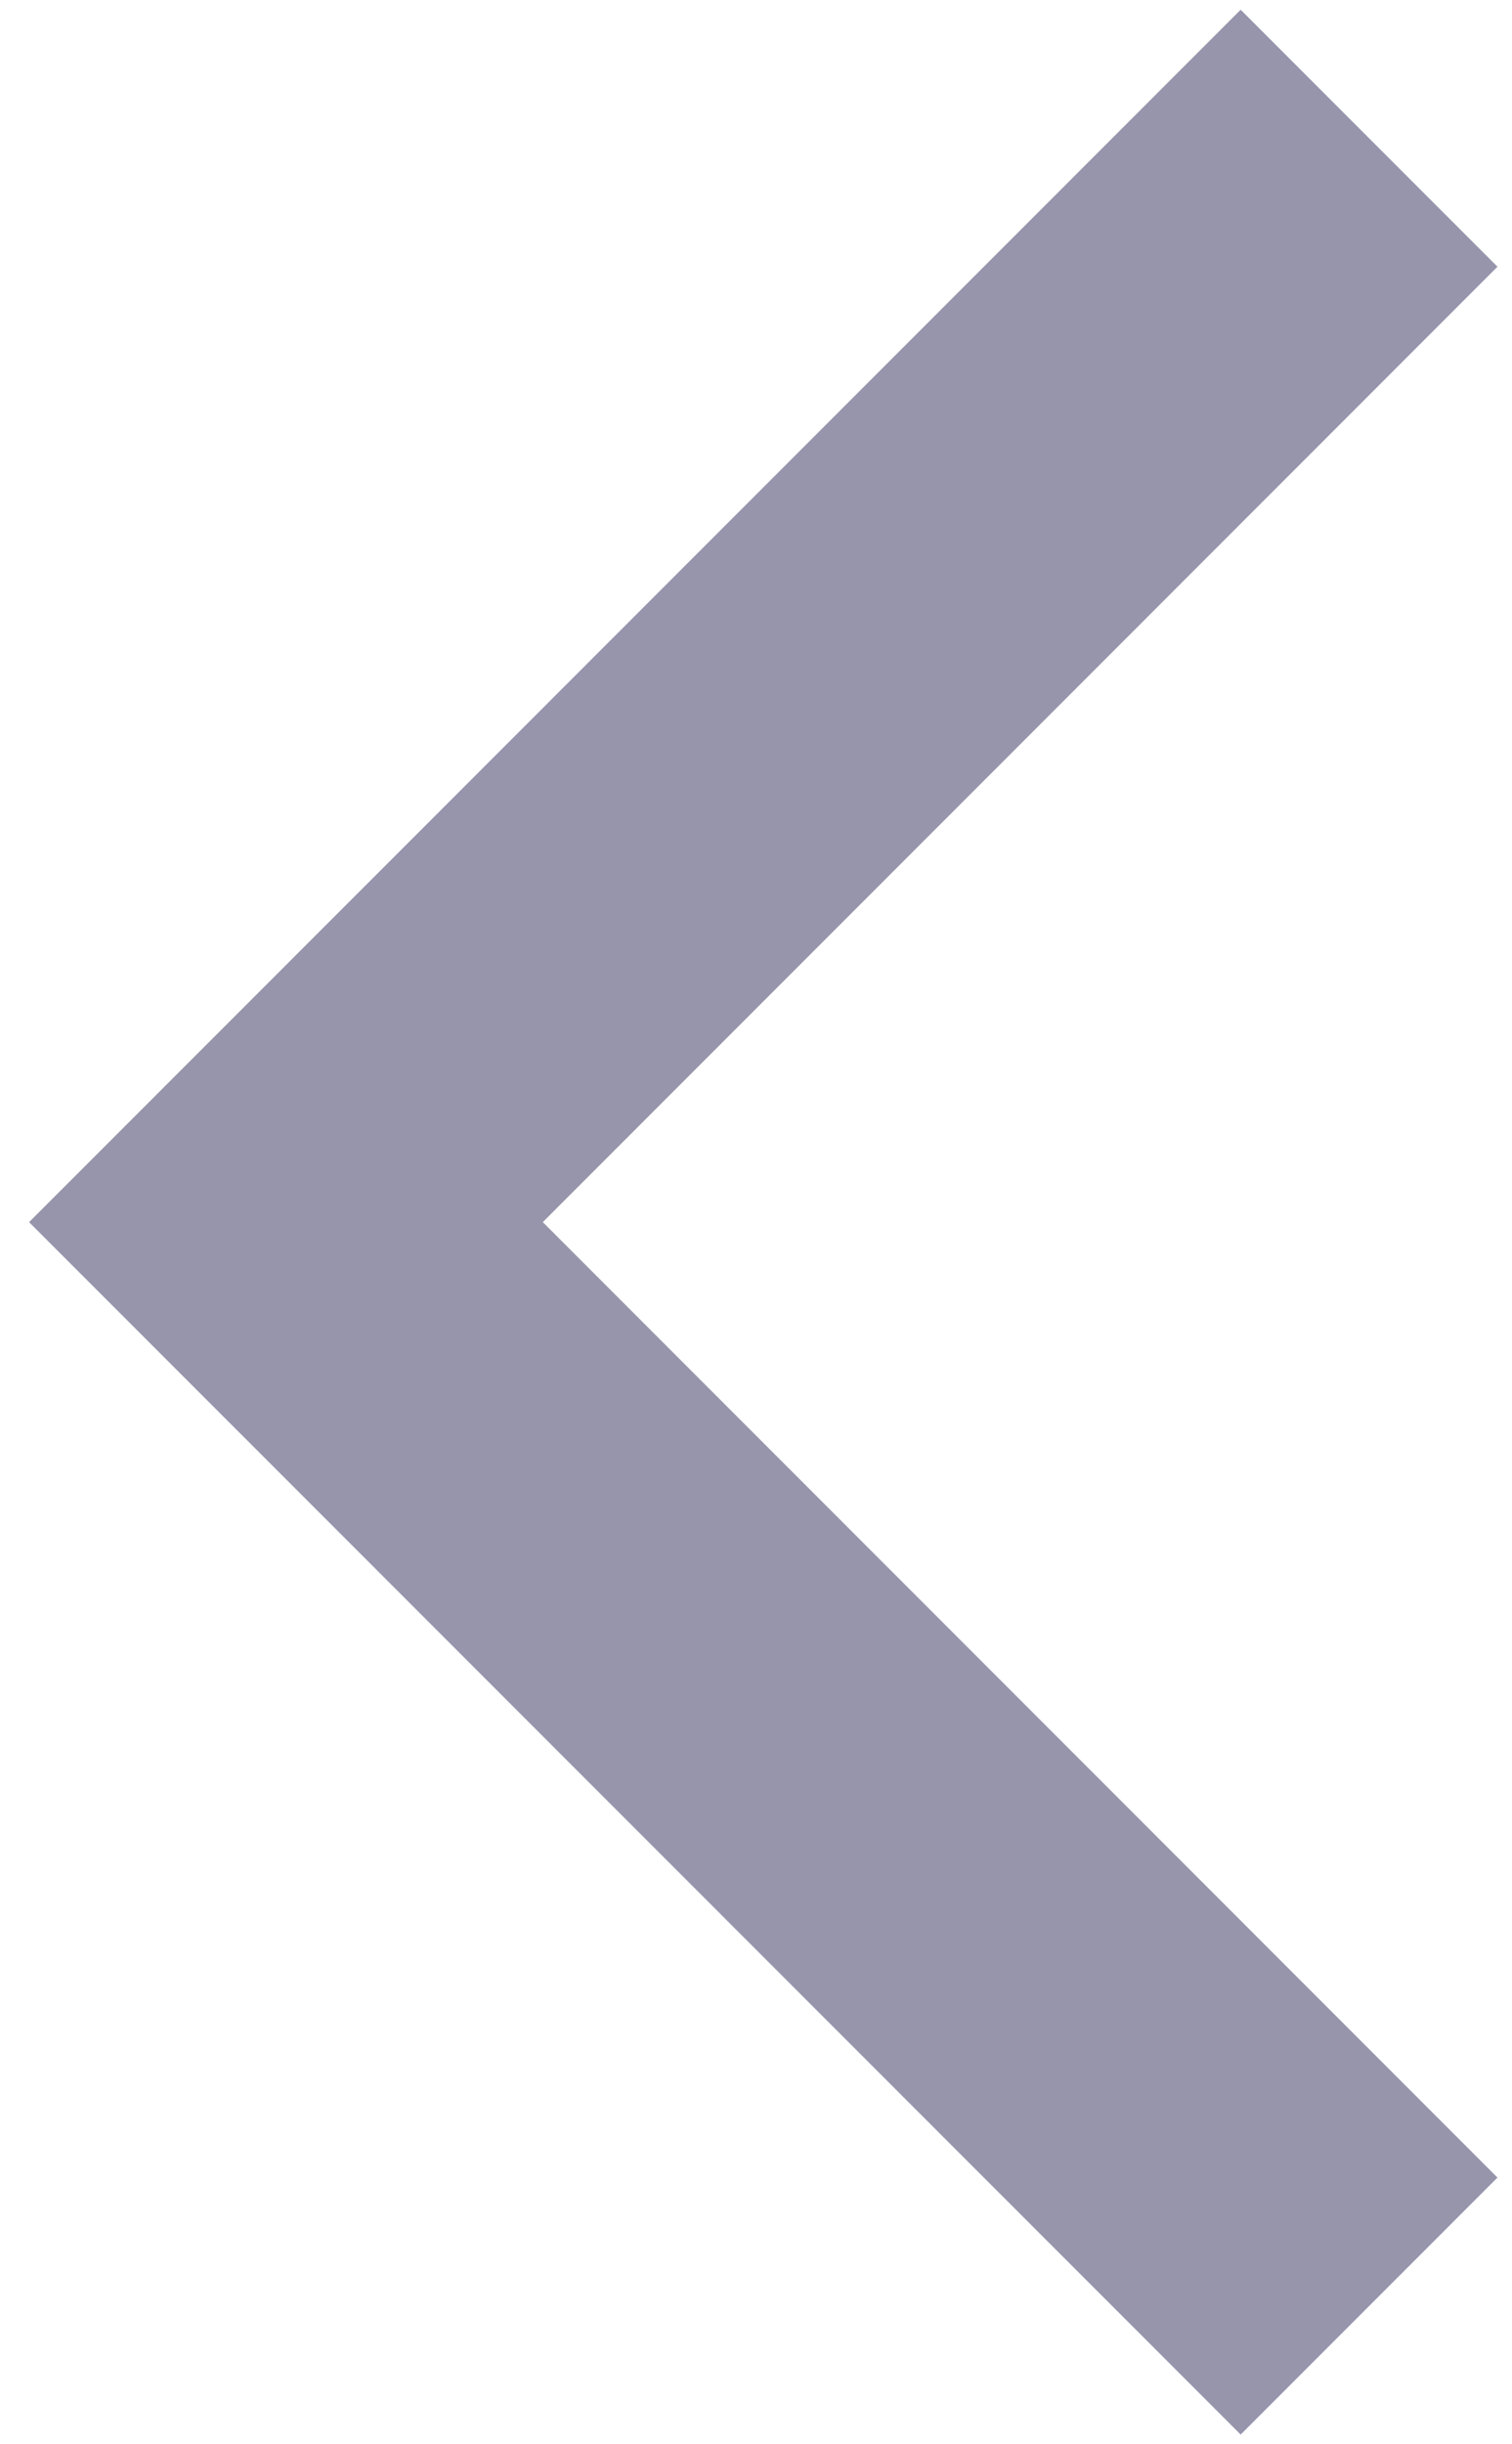 <svg width="26" height="42" viewBox="0 0 26 42" fill="none" xmlns="http://www.w3.org/2000/svg">
<path d="M25.75 37.417L9.334 21L25.75 4.583L21.334 0.167L0.5 21L21.334 41.833L25.75 37.417Z" fill="#9795AC"/>
</svg>
